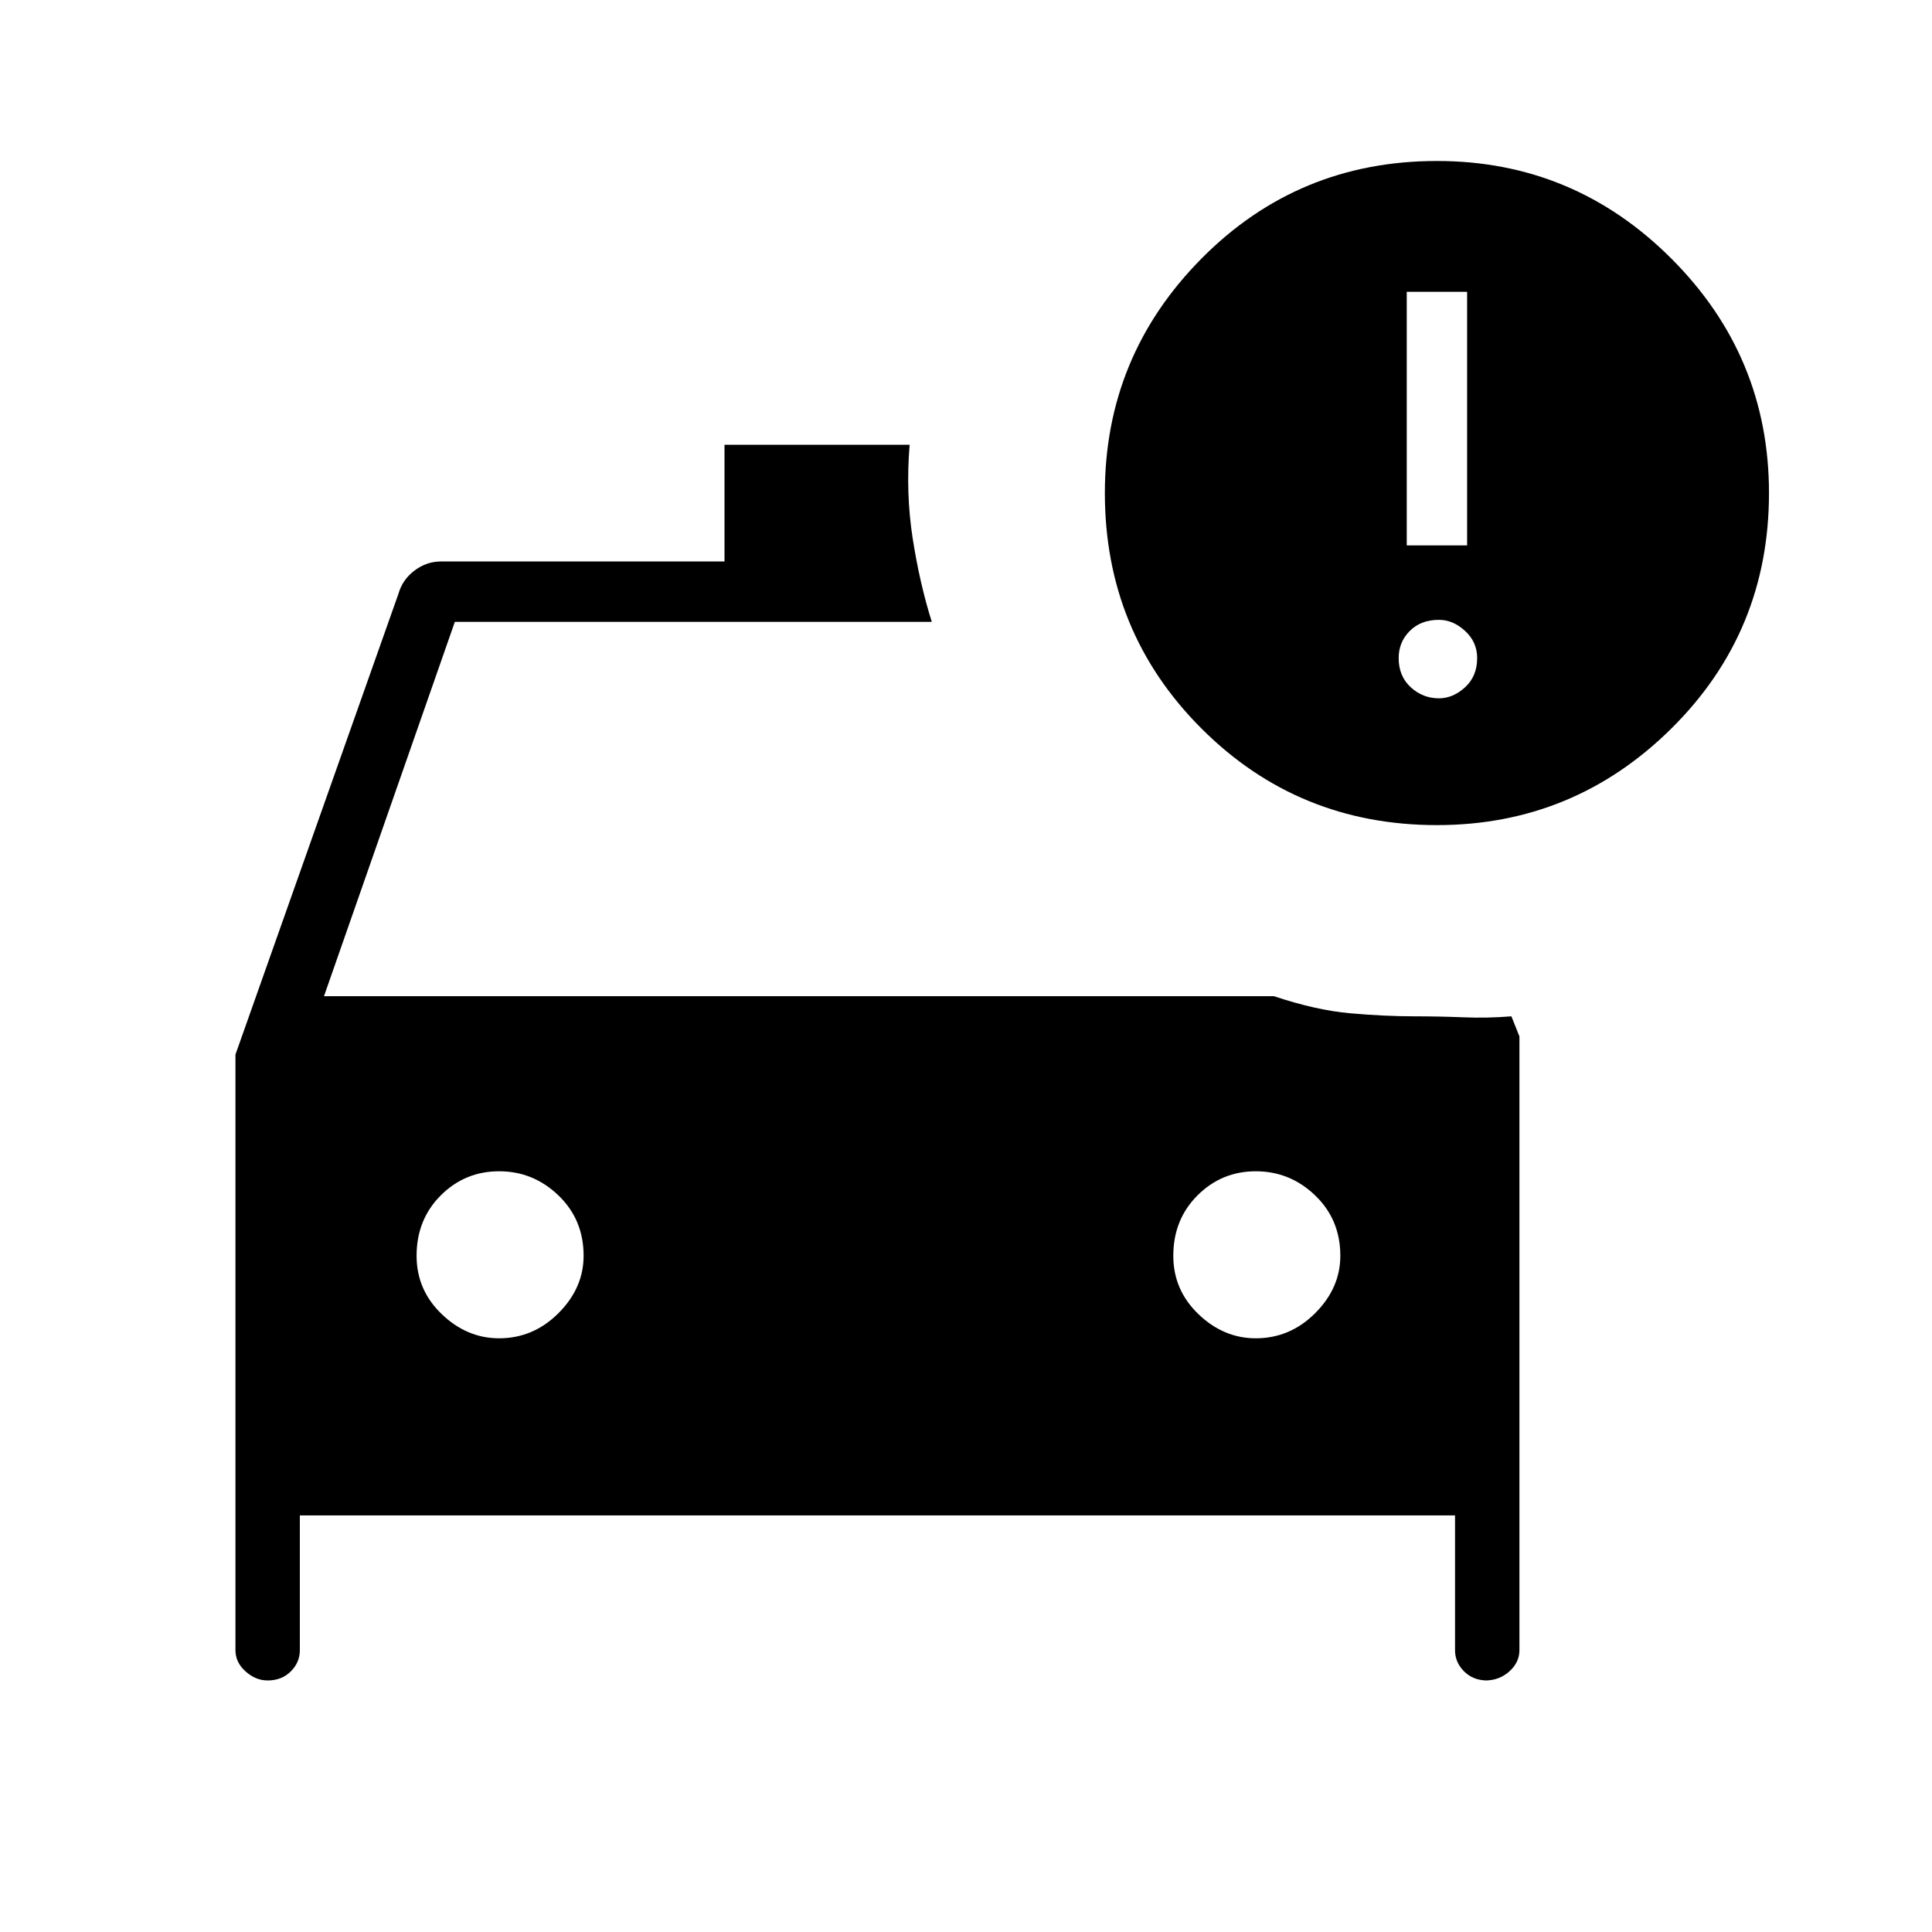 <svg xmlns="http://www.w3.org/2000/svg" height="40" width="40"><path d="M29.75 17.083q-2.875 0-4.875-2t-2-4.875q0-2.833 2-4.854t4.875-2.021q2.833 0 4.854 2.021t2.021 4.854q0 2.875-2.021 4.875t-4.854 2Zm-.625-5.791h1.25v-5.25h-1.25ZM4.875 21.833l3.375-9.541q.083-.292.333-.48.25-.187.542-.187H15V9.208h3.833q-.083 1 .063 1.938.146.937.396 1.729H9.417l-2.709 7.75h19.667q.875.292 1.583.354.709.063 1.334.063.5 0 1 .02.5.021 1-.02l.166.416v12.709q0 .25-.208.437-.208.188-.5.188h.042q-.292 0-.48-.188-.187-.187-.187-.437v-2.792H6.208v2.792q0 .25-.187.437-.188.188-.479.188-.25 0-.459-.188-.208-.187-.208-.437Zm24.917-7.375q.291 0 .541-.229.25-.229.25-.604 0-.333-.25-.562-.25-.23-.541-.23-.375 0-.604.23-.23.229-.23.562 0 .375.25.604.25.229.584.229Zm-19.459 13.25q.709 0 1.229-.52.521-.521.521-1.188 0-.75-.521-1.25-.52-.5-1.229-.5-.708 0-1.208.5t-.5 1.25q0 .708.521 1.208t1.187.5Zm15.667 0q.708 0 1.229-.52.521-.521.521-1.188 0-.75-.521-1.25T26 24.25q-.708 0-1.208.5t-.5 1.25q0 .708.52 1.208.521.5 1.188.5Z"/></svg>